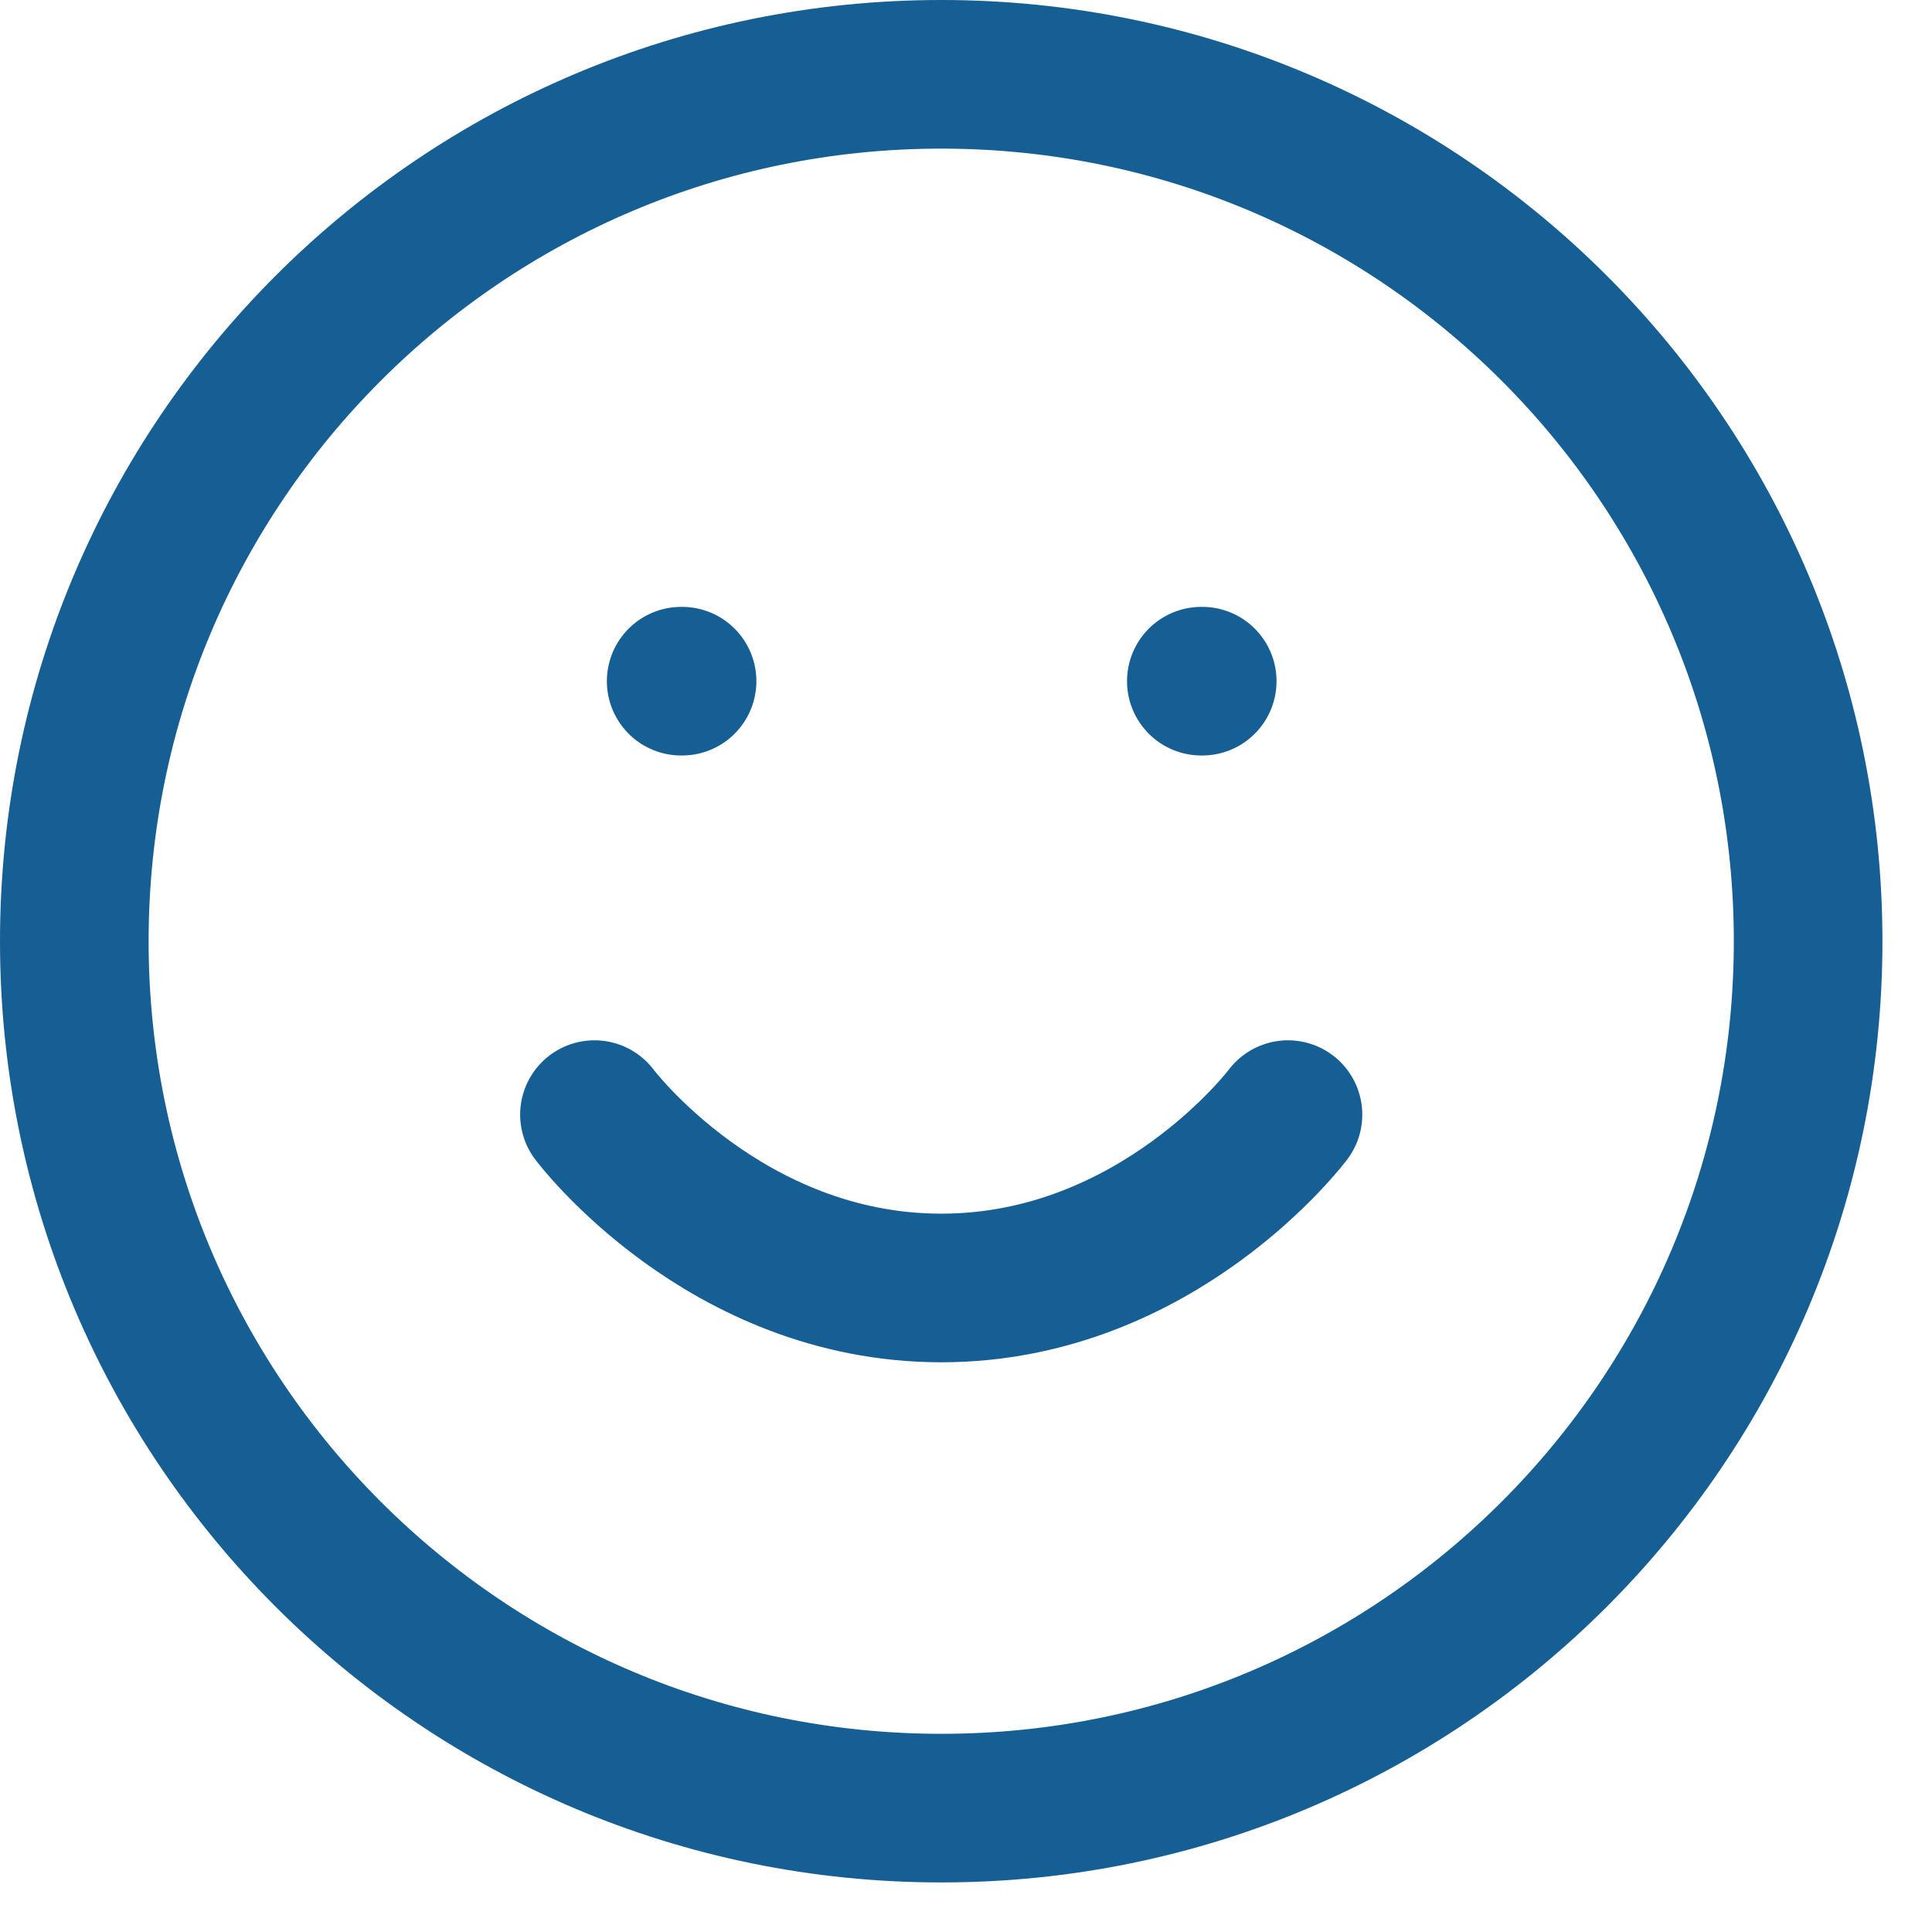 <svg width="26" height="26" viewBox="0 0 26 26" fill="none" xmlns="http://www.w3.org/2000/svg">
<path d="M12.667 24.333C19.11 24.333 24.333 19.11 24.333 12.667C24.333 6.223 19.11 1 12.667 1C6.223 1 1 6.223 1 12.667C1 19.11 6.223 24.333 12.667 24.333Z" stroke="#155F95" stroke-width="2" stroke-linecap="round" stroke-linejoin="round"/>
<path d="M8 15C8 15 9.75 17.333 12.667 17.333C15.583 17.333 17.333 15 17.333 15" stroke="#155F95" stroke-width="2" stroke-linecap="round" stroke-linejoin="round"/>
<path d="M9.167 9.167H9.179" stroke="#155F95" stroke-width="2" stroke-linecap="round" stroke-linejoin="round"/>
<path d="M16.167 9.167H16.179" stroke="#155F95" stroke-width="2" stroke-linecap="round" stroke-linejoin="round"/>
</svg>
